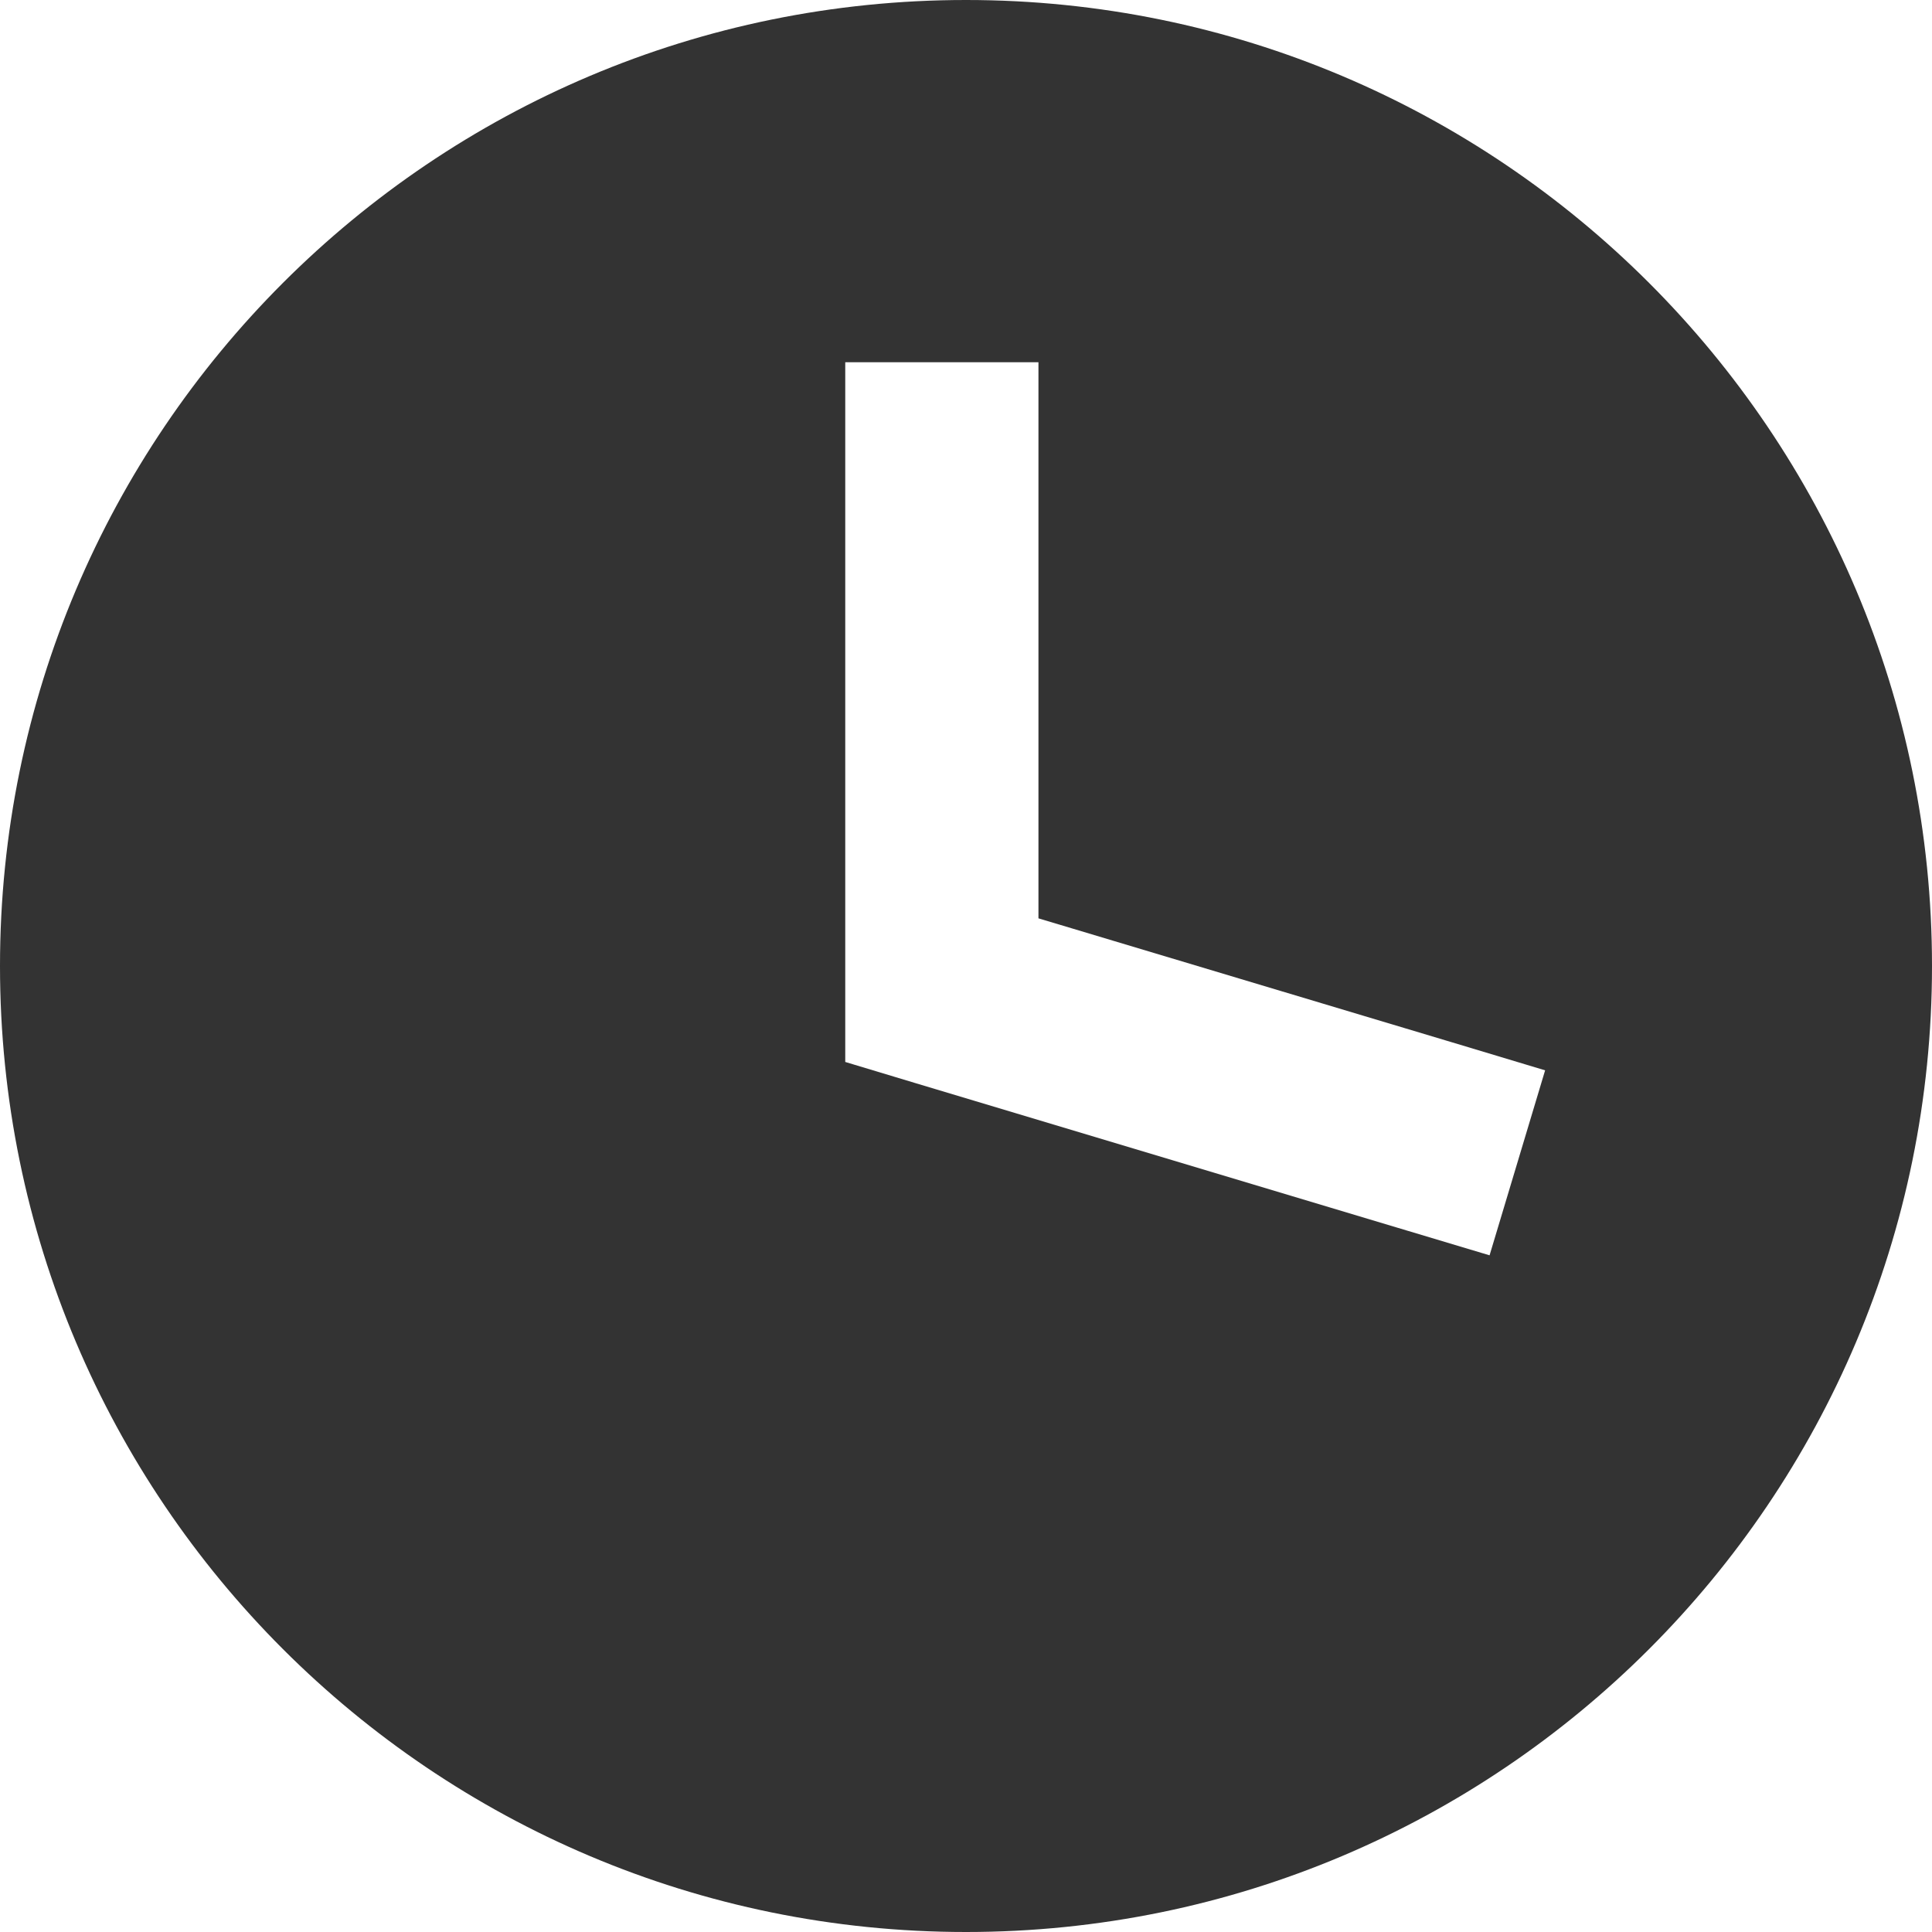 <svg width="12" height="12" viewBox="0 0 12 12" fill="none" xmlns="http://www.w3.org/2000/svg">
<g clip-path="url(#clip0_718_13053)">
<path fill-rule="evenodd" clip-rule="evenodd" d="M6 12C9.314 12 12 9.314 12 6C12 2.686 9.314 0 6 0C2.686 0 0 2.686 0 6C0 9.314 2.686 12 6 12ZM6.45 2.85V2.25H5.25V2.85V6.15V6.596L5.678 6.725L8.678 7.625L9.252 7.797L9.597 6.648L9.022 6.475L6.45 5.704V2.85Z" fill="#333333"/>
</g>
<defs>
<clipPath id="clip0_718_13053">
<rect width="12" height="12" fill="white"/>
</clipPath>
</defs>
</svg>
